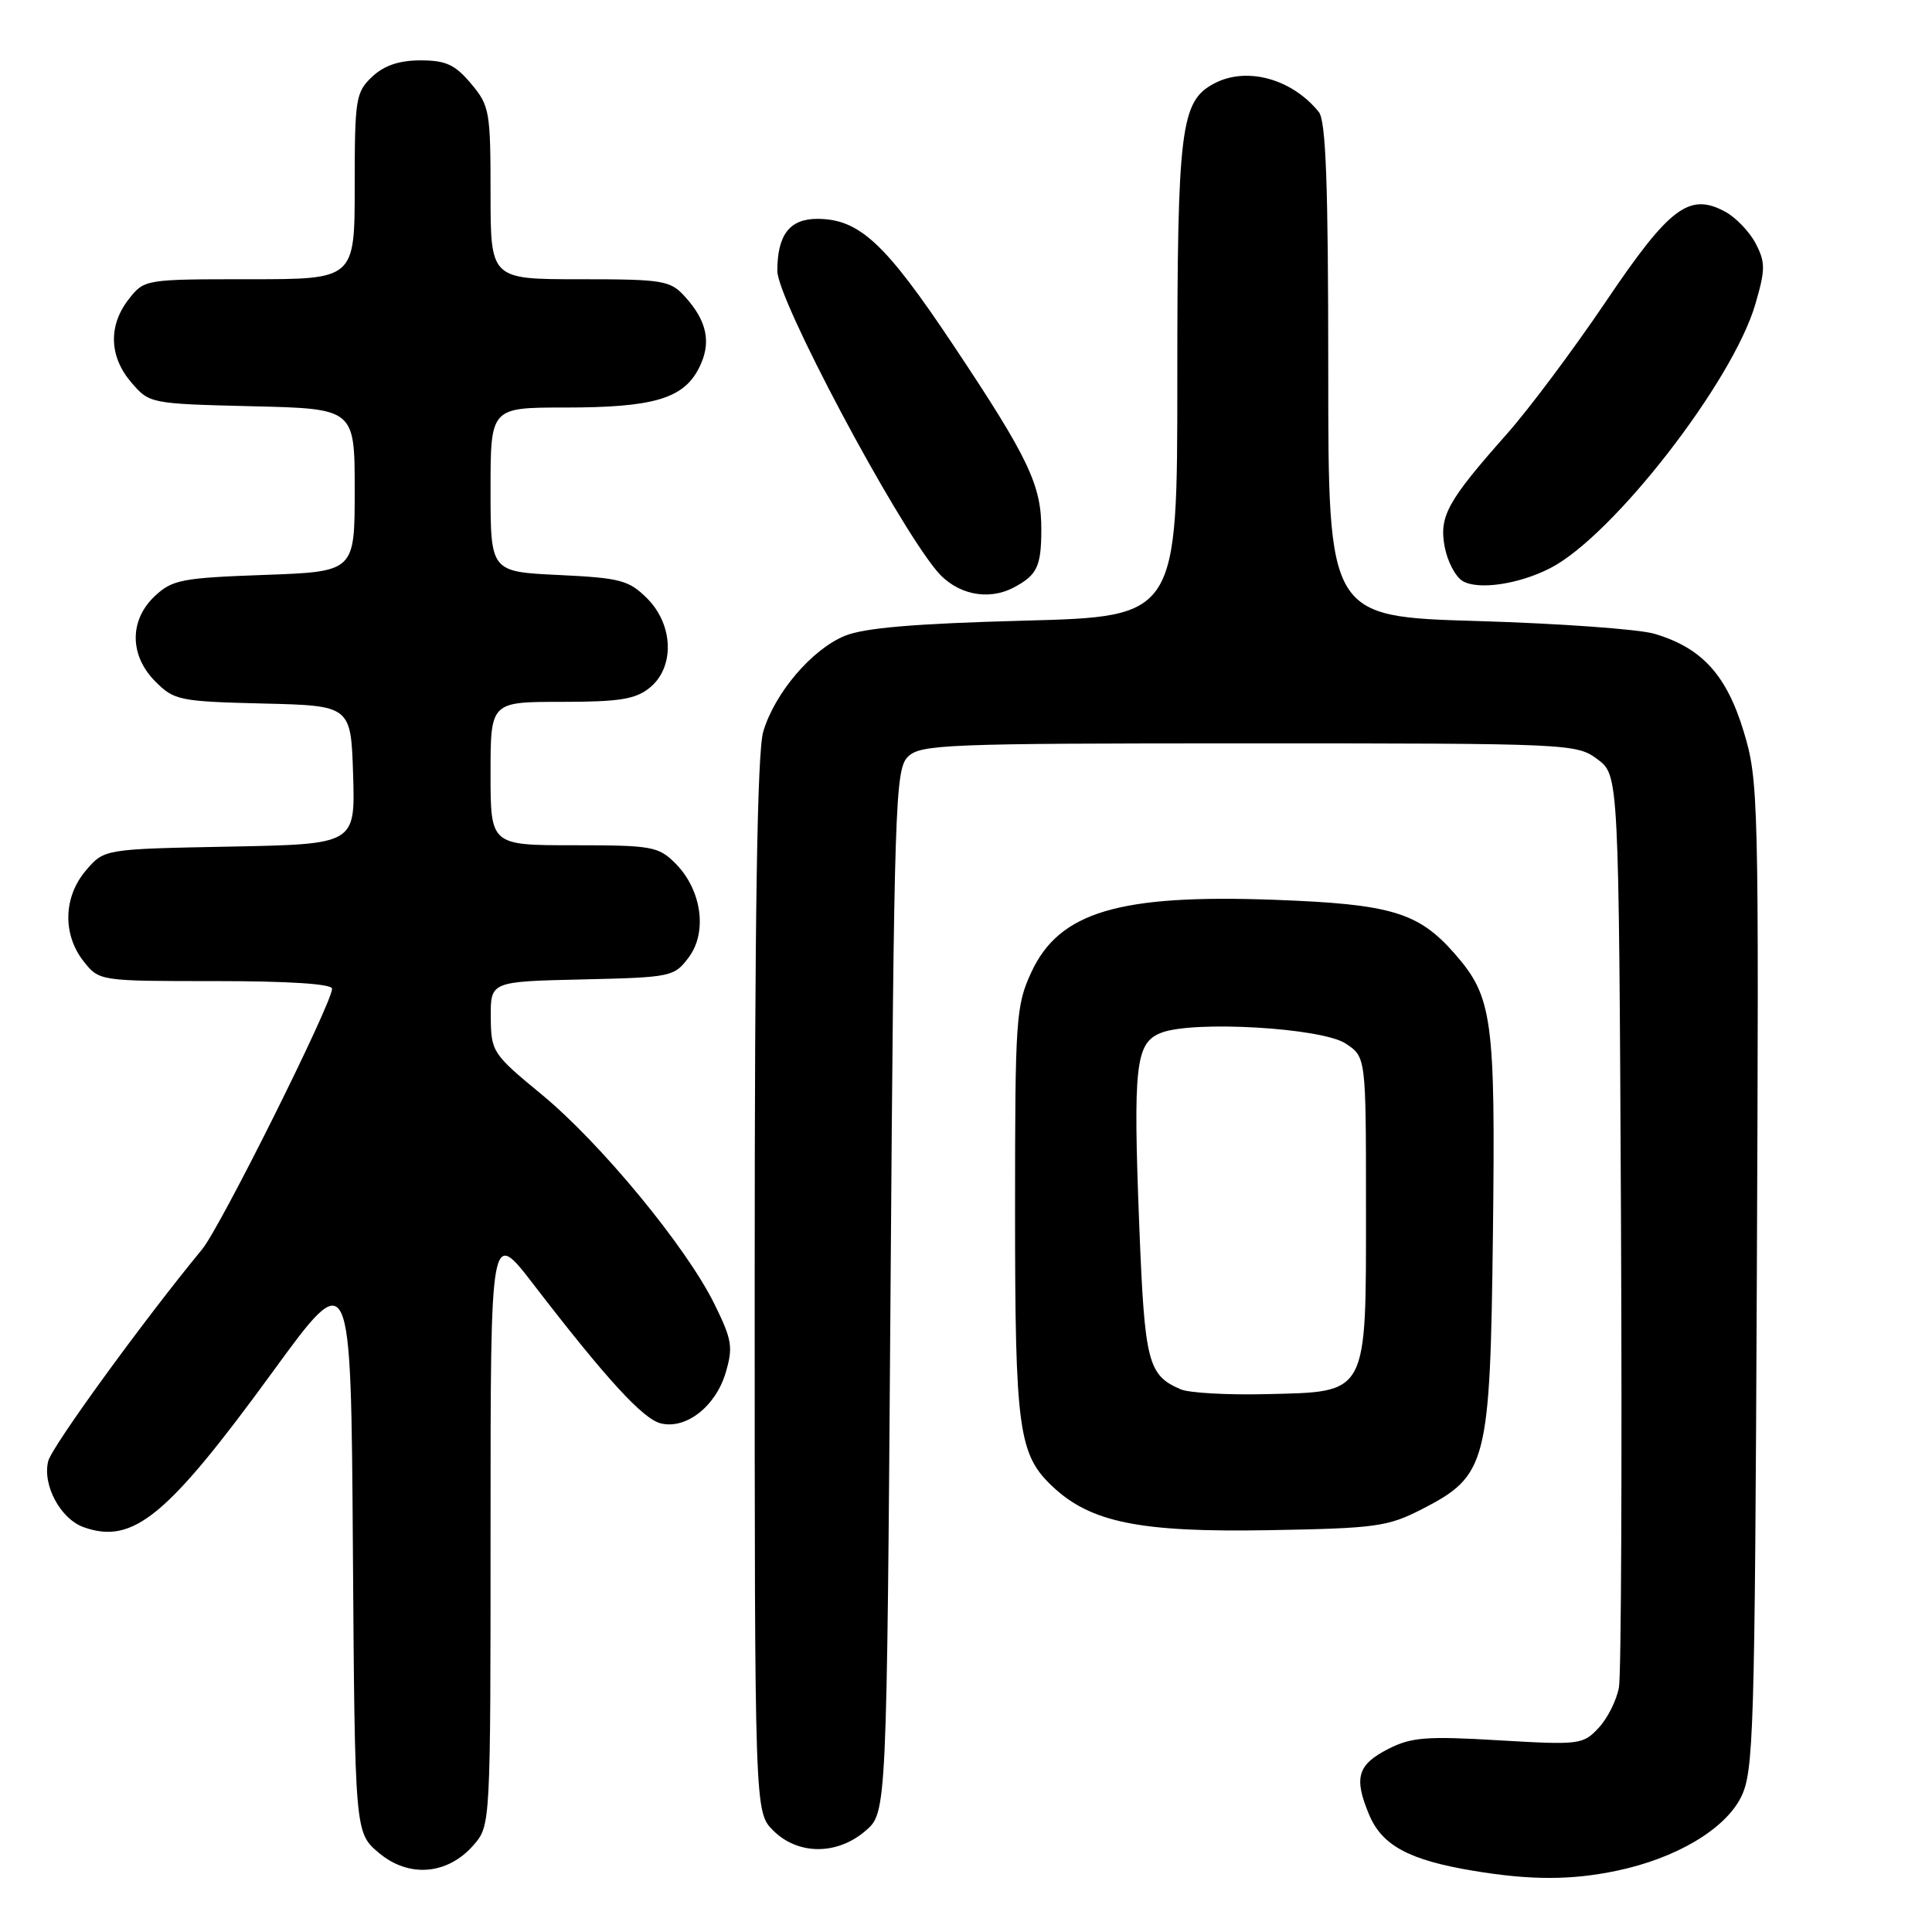<?xml version="1.0" encoding="UTF-8" standalone="no"?>
<!DOCTYPE svg PUBLIC "-//W3C//DTD SVG 1.1//EN" "http://www.w3.org/Graphics/SVG/1.1/DTD/svg11.dtd" >
<svg xmlns="http://www.w3.org/2000/svg" xmlns:xlink="http://www.w3.org/1999/xlink" version="1.1" viewBox="0 0 256 256">
 <g >
 <path fill="currentColor"
d=" M 214.20 247.89 C 222.07 246.25 228.57 242.40 230.70 238.12 C 232.37 234.76 232.52 229.75 232.79 169.06 C 233.07 105.58 233.02 103.43 231.04 96.90 C 228.76 89.41 225.49 85.83 219.22 83.98 C 217.17 83.37 206.61 82.61 195.75 82.29 C 176.00 81.71 176.00 81.71 176.00 49.05 C 176.00 24.41 175.69 16.00 174.75 14.84 C 171.17 10.41 165.15 8.78 160.85 11.08 C 156.44 13.44 156.00 16.97 156.00 50.32 C 156.00 81.70 156.00 81.70 135.72 82.24 C 121.11 82.63 114.46 83.20 111.90 84.27 C 107.54 86.09 102.67 91.82 101.14 96.92 C 100.33 99.62 100.00 121.09 100.00 170.41 C 100.00 240.09 100.00 240.09 102.45 242.55 C 105.73 245.82 110.91 245.84 114.69 242.59 C 117.50 240.17 117.50 240.17 118.00 171.12 C 118.47 106.55 118.62 101.95 120.29 100.29 C 121.94 98.63 125.15 98.50 165.46 98.50 C 208.03 98.50 208.91 98.54 211.68 100.61 C 214.50 102.72 214.50 102.72 214.79 161.61 C 214.94 194.00 214.82 221.88 214.52 223.57 C 214.22 225.27 213.01 227.69 211.83 228.95 C 209.76 231.17 209.30 231.23 198.59 230.60 C 189.08 230.03 187.00 230.19 184.00 231.72 C 179.87 233.82 179.36 235.54 181.41 240.44 C 183.12 244.54 186.70 246.47 195.23 247.89 C 202.82 249.15 208.17 249.15 214.20 247.89 Z  M 62.75 244.48 C 65.00 241.89 65.00 241.89 65.00 202.34 C 65.00 162.79 65.00 162.79 70.66 170.15 C 80.31 182.69 85.18 188.01 87.54 188.60 C 90.87 189.44 94.80 186.39 96.14 181.94 C 97.16 178.51 97.01 177.55 94.67 172.80 C 90.94 165.22 79.62 151.50 71.78 145.03 C 65.25 139.65 65.07 139.37 65.03 134.78 C 65.00 130.06 65.00 130.06 77.14 129.78 C 88.98 129.51 89.34 129.43 91.27 126.84 C 93.77 123.49 92.97 117.87 89.48 114.39 C 87.25 112.16 86.36 112.00 76.05 112.00 C 65.00 112.00 65.00 112.00 65.00 102.50 C 65.00 93.00 65.00 93.00 74.39 93.00 C 82.07 93.00 84.20 92.66 86.09 91.13 C 89.42 88.43 89.26 82.80 85.74 79.28 C 83.33 76.88 82.20 76.58 74.04 76.19 C 65.00 75.76 65.00 75.76 65.00 64.88 C 65.00 54.00 65.00 54.00 74.85 54.00 C 86.53 54.00 90.51 52.84 92.58 48.84 C 94.32 45.49 93.74 42.56 90.71 39.25 C 88.80 37.16 87.81 37.00 76.83 37.00 C 65.00 37.00 65.00 37.00 65.00 25.58 C 65.00 14.75 64.87 13.99 62.41 11.08 C 60.30 8.56 59.07 8.00 55.73 8.00 C 52.90 8.00 50.91 8.67 49.31 10.17 C 47.14 12.22 47.00 13.08 47.00 24.67 C 47.00 37.00 47.00 37.00 33.07 37.00 C 19.22 37.00 19.13 37.01 17.07 39.63 C 14.33 43.13 14.45 47.25 17.41 50.69 C 19.80 53.48 19.93 53.50 33.41 53.83 C 47.00 54.15 47.00 54.15 47.00 64.95 C 47.00 75.75 47.00 75.75 35.02 76.18 C 24.11 76.57 22.82 76.82 20.52 78.98 C 17.11 82.18 17.14 86.87 20.61 90.33 C 23.07 92.80 23.82 92.95 34.86 93.22 C 46.50 93.50 46.50 93.50 46.79 102.68 C 47.07 111.86 47.07 111.86 30.45 112.18 C 13.82 112.50 13.82 112.50 11.41 115.31 C 8.40 118.81 8.26 123.79 11.07 127.37 C 13.15 130.00 13.15 130.00 28.57 130.00 C 38.25 130.00 44.00 130.37 44.00 131.01 C 44.00 132.93 29.22 162.59 26.79 165.53 C 19.04 174.93 6.87 191.67 6.39 193.60 C 5.59 196.77 8.02 201.28 11.11 202.37 C 17.64 204.67 22.15 200.96 36.13 181.78 C 46.50 167.55 46.50 167.55 46.76 205.19 C 47.02 242.84 47.02 242.84 50.21 245.52 C 54.17 248.86 59.32 248.43 62.75 244.48 Z  M 188.42 199.97 C 197.05 195.53 197.45 194.00 197.82 163.50 C 198.16 134.88 197.78 132.10 192.72 126.33 C 187.93 120.88 184.32 119.80 168.90 119.23 C 148.28 118.47 140.36 120.83 136.66 128.82 C 134.61 133.25 134.50 134.93 134.50 160.50 C 134.50 189.42 134.95 192.73 139.49 196.99 C 144.53 201.73 151.06 203.05 168.00 202.76 C 182.33 202.51 183.87 202.30 188.42 199.97 Z  M 134.32 77.85 C 137.41 76.22 137.97 75.07 137.98 70.22 C 138.01 64.29 136.31 60.72 126.35 45.78 C 117.30 32.20 113.87 29.01 108.29 29.00 C 104.63 29.00 103.00 31.12 103.00 35.90 C 103.00 39.68 118.54 68.92 124.12 75.64 C 126.70 78.75 130.89 79.66 134.32 77.85 Z  M 205.46 75.26 C 213.76 70.97 229.60 50.57 232.59 40.31 C 233.93 35.72 233.94 34.78 232.64 32.27 C 231.83 30.71 230.00 28.80 228.56 28.03 C 223.81 25.49 221.22 27.46 212.75 40.01 C 208.48 46.33 202.60 54.20 199.67 57.50 C 191.76 66.43 190.67 68.41 191.43 72.47 C 191.79 74.38 192.85 76.41 193.79 76.98 C 195.84 78.22 201.29 77.42 205.46 75.26 Z  M 156.47 184.10 C 152.10 182.23 151.68 180.56 150.97 162.69 C 150.12 141.07 150.45 138.16 153.89 136.84 C 158.18 135.20 175.13 136.19 178.30 138.27 C 181.00 140.05 181.00 140.05 181.00 159.91 C 181.00 185.07 181.36 184.40 167.84 184.73 C 162.70 184.86 157.58 184.57 156.47 184.10 Z "/>
</g>
</svg>